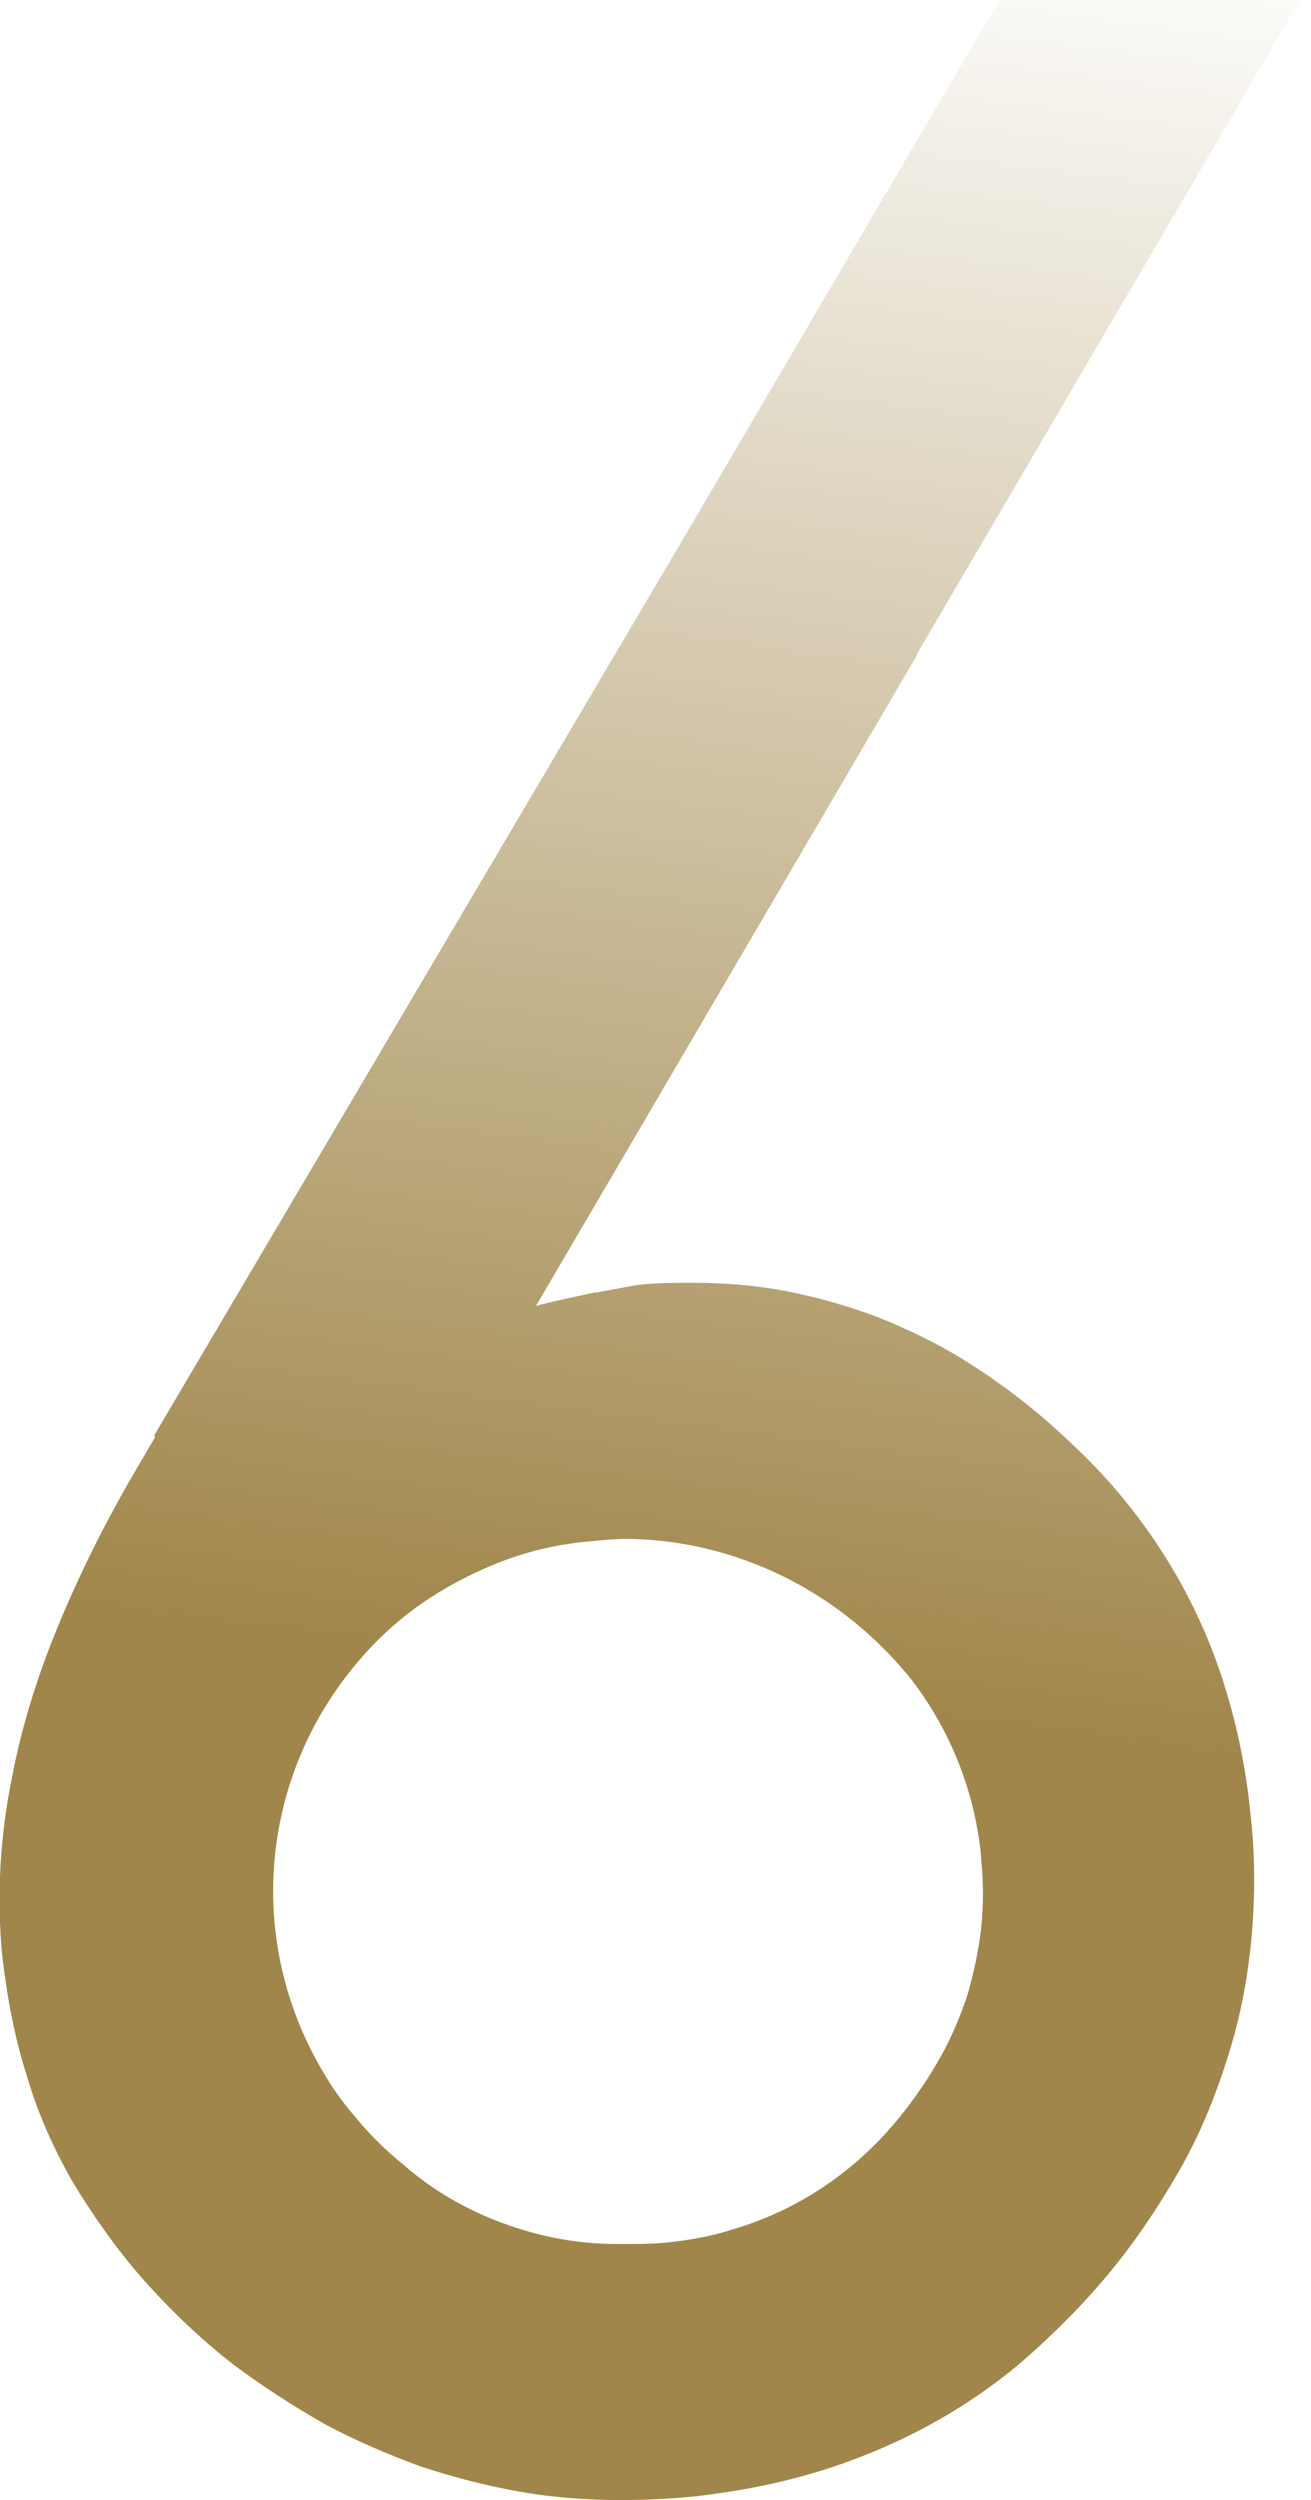 <?xml version="1.0" encoding="utf-8"?>
<!-- Generator: Adobe Illustrator 26.3.1, SVG Export Plug-In . SVG Version: 6.00 Build 0)  -->
<svg version="1.1" id="Calque_1" xmlns="http://www.w3.org/2000/svg" xmlns:xlink="http://www.w3.org/1999/xlink" x="0px" y="0px"
	 viewBox="0 0 108.1 206" style="enable-background:new 0 0 108.1 206;" xml:space="preserve">
<style type="text/css">
	.st0{fill:url(#Soustraction_1_00000029734311515426875020000018347101114730798251_);}
</style>
<g id="Groupe_4528">
	
		<linearGradient id="Soustraction_1_00000000191716007029953330000016193002947116449965_" gradientUnits="userSpaceOnUse" x1="-240.167" y1="521.171" x2="-240.072" y2="522.477" gradientTransform="matrix(103.314 0 0 -184.033 24862.174 96116.961)">
		<stop  offset="0" style="stop-color:#A0864A"/>
		<stop  offset="0.276" style="stop-color:#A0864A"/>
		<stop  offset="0.883" style="stop-color:#A0864A;stop-opacity:0"/>
	</linearGradient>
	<path id="Soustraction_1" style="fill:url(#Soustraction_1_00000000191716007029953330000016193002947116449965_);" d="M51.3,206
		c-2.9,0-5.7-0.2-8.5-0.7c-2.8-0.5-5.5-1.2-8.2-2.1c-2.7-1-5.3-2.1-7.9-3.5c-2.6-1.5-5.1-3.1-7.5-4.9c-2.7-2.1-5.2-4.5-7.5-7.1
		c-2.1-2.4-4-5.1-5.7-7.9c-1.6-2.8-2.9-5.7-3.8-8.8c-1-3.1-1.6-6.4-2-9.7c-0.5-5-0.2-10,0.8-14.9c0.8-4.2,2.1-8.3,3.7-12.2
		c1.8-4.4,4-8.8,6.4-12.9l1.7-2.9l-0.1-0.1l44.4-75.2L82.4,0h24.8L75.6,53.9v0.1l-31.4,53.6c1.9-0.5,3.5-0.8,4.8-1.1l0.2,0
		c1.1-0.2,2.1-0.4,3.2-0.6c1.6-0.2,3.1-0.2,4.7-0.2c2.6,0,5.2,0.2,7.8,0.7c2.5,0.5,5,1.2,7.4,2.1c2.5,1,4.8,2.1,7.1,3.5
		c2.4,1.5,4.6,3.1,6.7,4.9c2.4,2.1,4.7,4.3,6.7,6.8c3.9,4.8,6.8,10.3,8.5,16.3c0.9,3.1,1.5,6.3,1.8,9.4c0.4,3.4,0.4,6.8,0.1,10.2
		c-0.3,3.3-0.9,6.5-1.9,9.7c-1,3.2-2.2,6.2-3.8,9.1c-1.7,3-3.6,5.9-5.8,8.6c-2.2,2.7-4.6,5.1-7.2,7.4c-5,4.3-10.9,7.4-17.2,9.3
		c-3.3,1-6.6,1.6-10,2C55.2,205.9,53.3,206,51.3,206z M51.7,126.8c-1,0-2,0.1-3,0.2c-2.4,0.2-4.7,0.7-6.9,1.5
		c-2.2,0.8-4.4,1.9-6.4,3.2c-2.3,1.5-4.4,3.4-6.2,5.6c-7.5,9.1-8.8,21.7-3.3,32.1c0.9,1.7,1.9,3.3,3.2,4.8c1.2,1.5,2.6,2.9,4.2,4.2
		c2.4,2.1,5.2,3.7,8.2,4.8c3,1.1,6.1,1.7,9.3,1.7c0.2,0,0.4,0,0.6,0c1.1,0,2.3,0,3.4-0.1c1.9-0.2,3.8-0.5,5.6-1.1
		c5.5-1.6,10.3-4.9,13.9-9.4c1.2-1.5,2.3-3.1,3.3-4.9c0.9-1.6,1.6-3.3,2.2-5.1c0.5-1.8,0.9-3.6,1.1-5.4c0.2-1.9,0.2-3.8,0-5.7v-0.2
		c-0.5-5.4-2.6-10.6-5.9-14.8C69.1,131,60.6,126.9,51.7,126.8L51.7,126.8z"/>
</g>
</svg>
